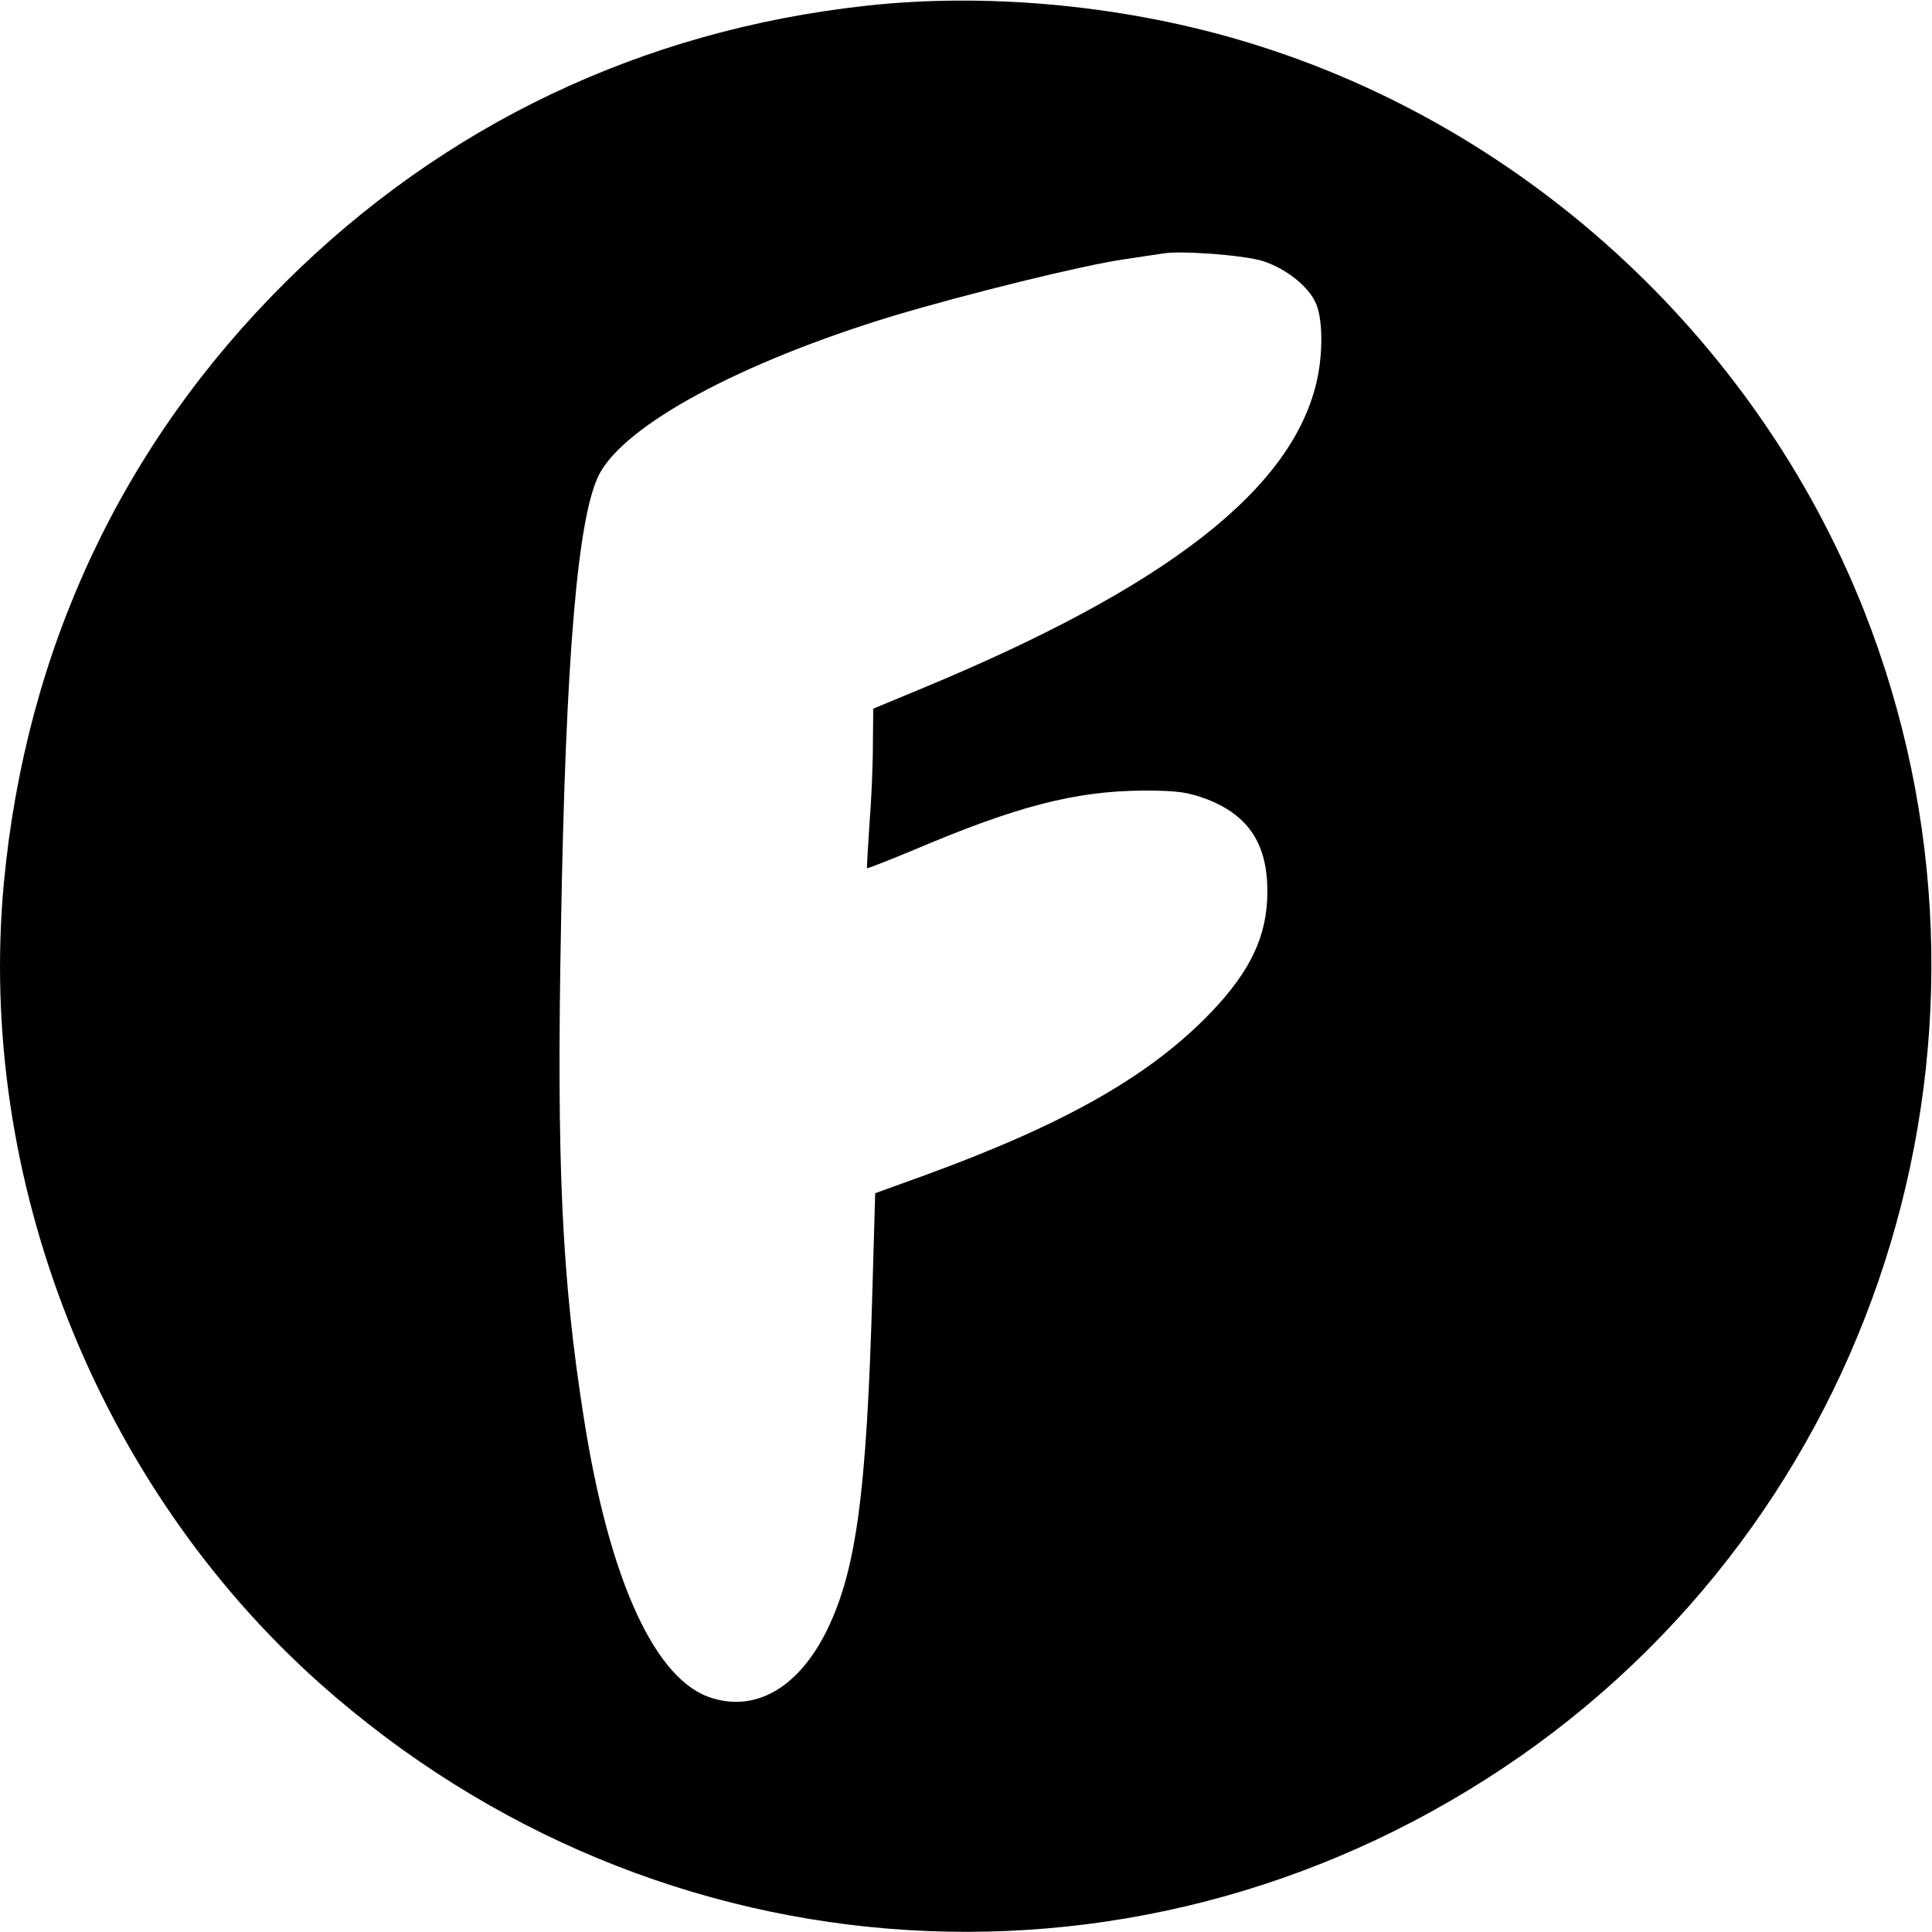 <?xml version="1.0" standalone="no"?>
<!DOCTYPE svg PUBLIC "-//W3C//DTD SVG 20010904//EN"
 "http://www.w3.org/TR/2001/REC-SVG-20010904/DTD/svg10.dtd">
<svg version="1.0" xmlns="http://www.w3.org/2000/svg"
 width="500pt" height="500pt" viewBox="0 0 500 500"
 preserveAspectRatio="xMidYMid meet">
<g transform="translate(0,500) scale(0.1,-0.1)"
fill="#000000" stroke="none">
<path d="M2240 4985 c-579 -64 -1091 -308 -1501 -715 -424 -421 -672 -951
-729 -1555 -71 -766 241 -1557 817 -2071 878 -782 2147 -859 3108 -189 944
659 1313 1890 889 2965 -282 712 -894 1269 -1628 1480 -305 88 -650 119 -956
85z m1026 -660 c60 -18 122 -67 140 -111 17 -40 18 -124 3 -195 -61 -283 -387
-538 -1031 -804 l-118 -49 -1 -95 c0 -53 -4 -145 -9 -206 -4 -60 -7 -111 -6
-112 1 -1 55 20 120 47 268 114 419 153 596 154 87 0 115 -4 165 -23 107 -42
155 -116 155 -238 0 -114 -43 -205 -145 -312 -157 -164 -376 -289 -740 -422
l-130 -47 -7 -243 c-15 -545 -43 -744 -125 -902 -72 -136 -177 -196 -289 -162
-147 43 -267 303 -333 725 -57 361 -71 656 -59 1280 12 691 43 1052 98 1161
66 129 366 291 760 411 194 58 494 132 600 147 41 6 86 13 100 15 45 8 206 -4
256 -19z"/>
</g>
</svg>

